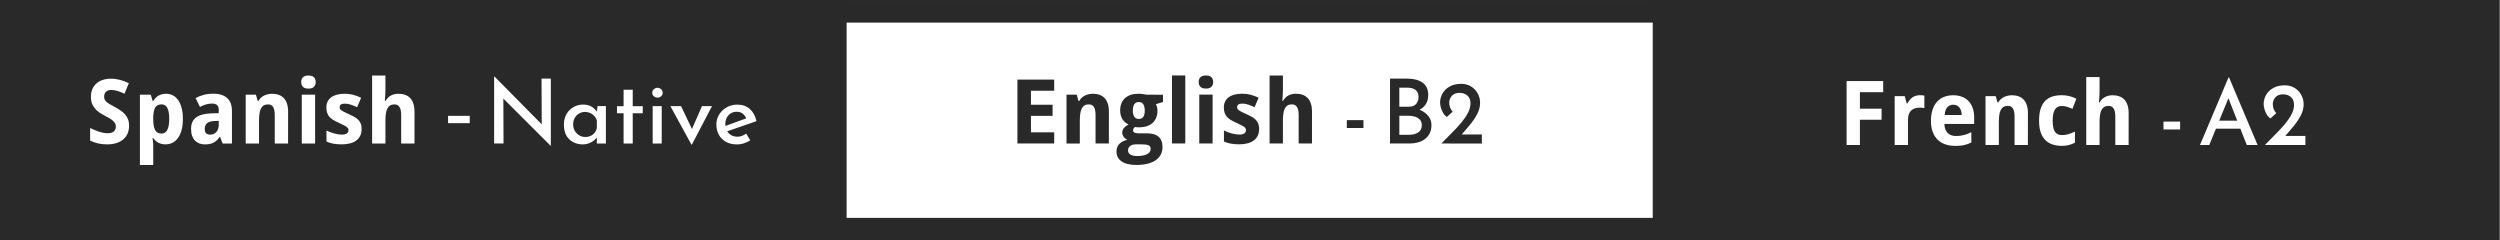 <svg width="447" height="43" version="1.1" viewBox="0 0 118.27 11.377" xmlns="http://www.w3.org/2000/svg">
<rect x="0" y="0" width="118.27" height="11.377" fill="#808080" stroke="none"/>
<rect x="-2.4954e-9" y="-4.3167e-9" width="40.052" height="11.377" ry="1.8216e-6" fill="#292929"/>
<g fill="#fff" stroke-width=".475">
<path d="m6.106 5.949q0 0.203-0.07 0.366-0.068 0.161-0.203 0.277-0.132 0.114-0.327 0.176-0.192 0.062-0.442 0.062-0.219 0-0.424-0.045-0.203-0.045-0.376-0.136v-0.595q0.099 0.048 0.201 0.093 0.101 0.043 0.205 0.079 0.105 0.035 0.209 0.056 0.105 0.021 0.209 0.021 0.105 0 0.18-0.023 0.076-0.025 0.122-0.066 0.048-0.043 0.068-0.101 0.023-0.06 0.023-0.13 0-0.085-0.037-0.149-0.035-0.066-0.101-0.122-0.064-0.058-0.157-0.112-0.091-0.054-0.205-0.114-0.095-0.05-0.213-0.12-0.118-0.07-0.223-0.174-0.103-0.105-0.174-0.252-0.07-0.149-0.07-0.356 0-0.203 0.066-0.362 0.068-0.161 0.192-0.271 0.124-0.112 0.3-0.17 0.178-0.058 0.397-0.058 0.11 0 0.213 0.014 0.105 0.014 0.207 0.041 0.103 0.027 0.207 0.066 0.103 0.039 0.213 0.091l-0.207 0.498q-0.093-0.043-0.174-0.076-0.081-0.033-0.157-0.056-0.076-0.023-0.151-0.033-0.072-0.012-0.147-0.012-0.161 0-0.248 0.087-0.085 0.085-0.085 0.227 0 0.076 0.025 0.136 0.027 0.058 0.083 0.11 0.058 0.052 0.147 0.105 0.091 0.054 0.219 0.122 0.155 0.083 0.285 0.17 0.13 0.085 0.223 0.19 0.095 0.103 0.147 0.236 0.052 0.132 0.052 0.31zm1.728 0.881q-0.114 0-0.205-0.025-0.089-0.025-0.159-0.066-0.07-0.041-0.124-0.093-0.054-0.054-0.097-0.112h-0.033q0.008 0.072 0.017 0.136 0.006 0.054 0.01 0.112 0.006 0.056 0.006 0.087v0.936h-0.63v-3.328h0.513l0.089 0.3h0.029q0.043-0.07 0.099-0.132 0.056-0.062 0.128-0.107 0.074-0.048 0.167-0.074 0.093-0.029 0.207-0.029 0.18 0 0.327 0.076 0.147 0.076 0.252 0.227 0.105 0.151 0.163 0.374 0.058 0.223 0.058 0.517 0 0.296-0.06 0.521-0.06 0.223-0.17 0.376-0.107 0.151-0.258 0.227-0.149 0.076-0.329 0.076zm-0.196-1.891q-0.105 0-0.18 0.039-0.072 0.037-0.118 0.114-0.045 0.076-0.066 0.194-0.021 0.116-0.025 0.271v0.068q0 0.167 0.019 0.298 0.021 0.13 0.066 0.219 0.045 0.087 0.12 0.132 0.076 0.045 0.188 0.045 0.188 0 0.275-0.178 0.089-0.18 0.089-0.521 0-0.341-0.089-0.511-0.087-0.172-0.279-0.172zm2.896 1.85-0.122-0.314h-0.019q-0.068 0.093-0.136 0.161-0.068 0.066-0.149 0.11-0.081 0.043-0.182 0.064-0.099 0.021-0.232 0.021-0.141 0-0.26-0.043-0.12-0.045-0.209-0.134-0.087-0.091-0.136-0.227-0.05-0.138-0.05-0.327 0-0.368 0.236-0.542 0.236-0.176 0.705-0.194l0.368-0.012v-0.174q0-0.143-0.083-0.211-0.083-0.068-0.232-0.068-0.149 0-0.291 0.043-0.141 0.043-0.283 0.116l-0.205-0.418q0.174-0.097 0.384-0.153 0.211-0.056 0.442-0.056 0.432 0 0.661 0.203 0.232 0.203 0.232 0.616v1.54zm-0.186-1.071-0.209 0.008q-0.126 0.004-0.213 0.033-0.087 0.029-0.141 0.079-0.052 0.048-0.076 0.116-0.023 0.066-0.023 0.149 0 0.145 0.07 0.207 0.07 0.06 0.184 0.06 0.087 0 0.161-0.029 0.074-0.031 0.128-0.089 0.056-0.06 0.087-0.145 0.031-0.087 0.031-0.198zm3.28 1.071h-0.63v-1.35q0-0.25-0.076-0.374-0.074-0.126-0.24-0.126-0.124 0-0.207 0.05-0.083 0.05-0.132 0.147-0.048 0.097-0.068 0.24-0.021 0.143-0.021 0.327v1.087h-0.63v-2.311h0.482l0.085 0.296h0.035q0.05-0.089 0.12-0.153 0.072-0.064 0.157-0.105 0.085-0.041 0.18-0.06 0.095-0.021 0.194-0.021 0.17 0 0.308 0.05 0.138 0.048 0.238 0.151 0.099 0.103 0.153 0.265 0.054 0.159 0.054 0.382zm0.622-2.908q0-0.089 0.027-0.147 0.027-0.06 0.072-0.095 0.048-0.037 0.11-0.052 0.064-0.014 0.134-0.014 0.07 0 0.132 0.014 0.062 0.014 0.107 0.052 0.048 0.035 0.074 0.095 0.029 0.058 0.029 0.147 0 0.087-0.029 0.147-0.027 0.06-0.074 0.097-0.045 0.035-0.107 0.052-0.062 0.014-0.132 0.014-0.07 0-0.134-0.014-0.062-0.017-0.11-0.052-0.045-0.037-0.072-0.097-0.027-0.06-0.027-0.147zm0.657 2.908h-0.63v-2.311h0.63zm2.201-0.686q0 0.182-0.066 0.318-0.066 0.136-0.188 0.227-0.122 0.091-0.296 0.136-0.174 0.045-0.389 0.045-0.114 0-0.211-0.008-0.097-0.006-0.184-0.023-0.087-0.017-0.167-0.041-0.081-0.025-0.163-0.062v-0.521q0.087 0.043 0.182 0.079 0.097 0.035 0.192 0.062 0.095 0.025 0.184 0.039 0.091 0.014 0.167 0.014 0.085 0 0.145-0.014 0.06-0.017 0.097-0.043 0.039-0.029 0.056-0.066 0.019-0.039 0.019-0.083 0-0.043-0.014-0.076-0.012-0.035-0.06-0.072-0.048-0.039-0.141-0.087-0.091-0.05-0.246-0.12-0.151-0.068-0.263-0.134-0.11-0.068-0.182-0.151-0.07-0.083-0.105-0.188-0.035-0.107-0.035-0.254 0-0.161 0.062-0.281 0.062-0.122 0.176-0.203 0.114-0.081 0.273-0.12 0.161-0.041 0.358-0.041 0.207 0 0.393 0.048 0.186 0.048 0.382 0.143l-0.19 0.446q-0.157-0.074-0.3-0.122-0.143-0.048-0.285-0.048-0.128 0-0.186 0.045-0.056 0.045-0.056 0.124 0 0.041 0.014 0.074 0.014 0.031 0.058 0.066 0.043 0.033 0.122 0.074 0.079 0.039 0.205 0.097 0.147 0.064 0.265 0.128 0.118 0.062 0.203 0.143 0.085 0.081 0.13 0.188 0.045 0.107 0.045 0.26zm2.501 0.686h-0.63v-1.35q0-0.25-0.079-0.374-0.076-0.126-0.238-0.126-0.122 0-0.205 0.05-0.083 0.05-0.132 0.147-0.05 0.097-0.07 0.24-0.021 0.143-0.021 0.327v1.087h-0.63v-3.216h0.63v0.655q0 0.087-0.004 0.184-0.004 0.095-0.01 0.176-0.008 0.095-0.014 0.186h0.033q0.101-0.18 0.258-0.258 0.157-0.081 0.356-0.081 0.172 0 0.31 0.05 0.141 0.048 0.24 0.151 0.099 0.103 0.153 0.265 0.054 0.159 0.054 0.382z" style="inline-size:104.55;white-space:pre"/>
<path d="m21.197 5.827v-0.347h1.025v0.347z" style="inline-size:104.55;white-space:pre"/>
<path d="m26.047 6.894-2.366-2.362 0.131 0.042 0.009 2.214h-0.445v-3.167h0.017l2.337 2.362-0.102-0.025-0.009-2.239h0.44v3.175zm1.524-0.063q-0.25 0-0.453-0.106-0.203-0.106-0.322-0.309-0.119-0.207-0.119-0.512 0-0.296 0.123-0.508 0.127-0.216 0.33-0.33 0.207-0.119 0.449-0.119 0.254 0 0.419 0.106 0.165 0.106 0.254 0.254l-0.025 0.068 0.042-0.356h0.394v1.77h-0.428v-0.449l0.042 0.106q-0.017 0.034-0.072 0.097-0.055 0.064-0.144 0.131-0.089 0.064-0.216 0.11-0.123 0.047-0.275 0.047zm0.114-0.351q0.212 0 0.356-0.11 0.148-0.114 0.195-0.309v-0.364q-0.051-0.174-0.207-0.288-0.152-0.114-0.356-0.114-0.152 0-0.279 0.076-0.127 0.072-0.203 0.207-0.076 0.131-0.076 0.305 0 0.169 0.076 0.305 0.08 0.135 0.212 0.216 0.131 0.076 0.284 0.076zm1.816-2.235h0.432v0.779h0.474v0.334h-0.474v1.431h-0.432v-1.431h-0.313v-0.334h0.313zm1.376 0.775h0.428v1.77h-0.428zm-0.021-0.635q0-0.097 0.076-0.165 0.08-0.068 0.174-0.068 0.093 0 0.169 0.068 0.076 0.068 0.076 0.165 0 0.106-0.076 0.169-0.076 0.064-0.169 0.064-0.093 0-0.174-0.064-0.076-0.064-0.076-0.169zm1.854 2.455-0.995-1.82h0.504l0.656 1.376-0.262-0.013 0.597-1.363h0.474l-0.953 1.82zm2.163-0.008q-0.305 0-0.525-0.119-0.22-0.123-0.339-0.334-0.119-0.216-0.119-0.487 0-0.262 0.131-0.474 0.135-0.216 0.36-0.343 0.224-0.127 0.5-0.127 0.356 0 0.588 0.207 0.237 0.203 0.318 0.576l-1.444 0.5-0.102-0.246 1.16-0.423-0.089 0.059q-0.051-0.135-0.161-0.233-0.11-0.102-0.301-0.102-0.237 0-0.389 0.165-0.148 0.161-0.148 0.415 0 0.271 0.161 0.436 0.161 0.165 0.406 0.165 0.114 0 0.22-0.038 0.106-0.042 0.199-0.11l0.195 0.318q-0.135 0.089-0.301 0.144-0.161 0.051-0.322 0.051z" style="inline-size:104.55;white-space:pre"/>
</g>
<rect x="78.186" y="-1.5895e-7" width="40.052" height="11.377" ry="1.8216e-6" fill="#292929"/>
<g transform="translate(3.37e-5)" fill="#fff" stroke-width=".475">
<path d="m87.989 6.858h-0.63v-3.022h1.732v0.525h-1.102v0.779h1.025v0.523h-1.025zm2.848-2.354q0.025 0 0.054 0.002 0.031 0 0.058 0.004 0.029 0.002 0.052 0.006 0.025 0.002 0.037 0.006v0.591q-0.017-0.004-0.045-0.008-0.029-0.004-0.062-0.006-0.031-0.004-0.062-0.004-0.031-0.002-0.052-0.002-0.122 0-0.225 0.031-0.101 0.031-0.176 0.101-0.072 0.068-0.114 0.182-0.039 0.112-0.039 0.275v1.176h-0.63v-2.311h0.477l0.093 0.347h0.031q0.05-0.089 0.107-0.161 0.058-0.072 0.128-0.122 0.072-0.052 0.161-0.079 0.091-0.029 0.207-0.029zm1.567 0.449q-0.167 0-0.279 0.118-0.11 0.118-0.126 0.37h0.804q-0.002-0.105-0.027-0.194-0.025-0.089-0.074-0.153-0.05-0.066-0.124-0.103-0.074-0.037-0.174-0.037zm0.081 1.947q-0.248 0-0.457-0.072t-0.36-0.217q-0.151-0.147-0.236-0.368-0.083-0.223-0.083-0.523 0-0.304 0.076-0.531 0.076-0.227 0.213-0.378 0.138-0.153 0.331-0.229 0.194-0.076 0.43-0.076 0.229 0 0.413 0.07 0.186 0.068 0.314 0.203 0.13 0.134 0.198 0.331 0.07 0.194 0.07 0.446v0.306h-1.41q0.004 0.132 0.041 0.24 0.039 0.105 0.107 0.18 0.07 0.072 0.167 0.112 0.099 0.039 0.225 0.039 0.105 0 0.198-0.01 0.095-0.012 0.184-0.035 0.089-0.023 0.176-0.056 0.087-0.035 0.178-0.081v0.488q-0.083 0.043-0.167 0.074-0.083 0.029-0.176 0.05-0.093 0.021-0.201 0.029-0.107 0.01-0.236 0.01zm3.45-0.041h-0.63v-1.35q0-0.25-0.076-0.374-0.074-0.126-0.24-0.126-0.124 0-0.207 0.05-0.083 0.05-0.132 0.147-0.048 0.097-0.068 0.24-0.021 0.143-0.021 0.327v1.087h-0.63v-2.311h0.482l0.085 0.296h0.035q0.05-0.089 0.12-0.153 0.072-0.064 0.157-0.105 0.085-0.041 0.18-0.06 0.095-0.021 0.194-0.021 0.17 0 0.308 0.05 0.138 0.048 0.238 0.151 0.099 0.103 0.153 0.265 0.054 0.159 0.054 0.382zm1.61 0.041q-0.248 0-0.449-0.068-0.198-0.068-0.341-0.211-0.141-0.145-0.217-0.368-0.074-0.225-0.074-0.537 0-0.345 0.076-0.577 0.079-0.234 0.219-0.374 0.143-0.141 0.341-0.201 0.201-0.06 0.444-0.06 0.178 0 0.353 0.043 0.176 0.043 0.331 0.122l-0.182 0.48q-0.136-0.06-0.263-0.097-0.126-0.039-0.24-0.039-0.229 0-0.333 0.176-0.103 0.174-0.103 0.523 0 0.347 0.103 0.513 0.103 0.165 0.325 0.165 0.18 0 0.327-0.045 0.147-0.048 0.3-0.12v0.525q-0.076 0.037-0.149 0.066-0.072 0.029-0.147 0.048-0.072 0.019-0.153 0.027-0.079 0.01-0.17 0.01zm3.156-0.041h-0.63v-1.35q0-0.25-0.079-0.374-0.076-0.126-0.238-0.126-0.122 0-0.205 0.05-0.083 0.05-0.132 0.147-0.05 0.097-0.07 0.24-0.021 0.143-0.021 0.327v1.087h-0.63v-3.216h0.63v0.655q0 0.087-0.004 0.184-0.004 0.095-0.01 0.176-0.008 0.095-0.014 0.186h0.033q0.101-0.18 0.258-0.258 0.157-0.081 0.356-0.081 0.172 0 0.31 0.05 0.141 0.048 0.24 0.151 0.099 0.103 0.153 0.265 0.054 0.159 0.054 0.382z" style="inline-size:104.55;white-space:pre"/>
<path d="m102.35 5.753h0.787v0.373h-0.787zm1.727 1.105 1.35-3.196h0.025l1.35 3.196h-0.512l-0.982-2.502 0.318-0.207-1.109 2.709zm0.817-1.151h1.101l0.152 0.381h-1.384zm2.256 1.151q0.262-0.267 0.508-0.516 0.25-0.25 0.445-0.483 0.195-0.237 0.309-0.461t0.114-0.432q0-0.174-0.072-0.284-0.072-0.114-0.191-0.165-0.114-0.055-0.246-0.055-0.178 0-0.288 0.072-0.106 0.072-0.157 0.178-0.051 0.102-0.051 0.199 0 0.14 0.042 0.25 0.042 0.11 0.123 0.191l-0.275 0.25q-0.102-0.064-0.174-0.182-0.072-0.123-0.11-0.254-0.038-0.135-0.038-0.241 0-0.233 0.114-0.432 0.114-0.203 0.339-0.33 0.224-0.127 0.546-0.127 0.271 0 0.47 0.127 0.199 0.123 0.309 0.326 0.114 0.203 0.114 0.445 0 0.275-0.14 0.538-0.14 0.262-0.351 0.516-0.212 0.254-0.432 0.508l-0.199-0.064h1.206v0.428z" style="inline-size:104.55;white-space:pre"/>
</g>
<rect x="39.517" y=".535" width="39.205" height="10.306" ry="1.6502e-6" fill="#fff" stroke="#292929" stroke-width="1.069"/>
<g fill="#292929" stroke-width=".475">
<path d="m49.872 6.788h-1.74v-3.022h1.74v0.525h-1.1v0.664h1.023v0.525h-1.023v0.779h1.1zm2.586 0h-0.63v-1.35q0-0.25-0.076-0.374-0.074-0.126-0.24-0.126-0.124 0-0.207 0.05-0.083 0.05-0.132 0.147-0.048 0.097-0.068 0.24-0.021 0.143-0.021 0.327v1.087h-0.63v-2.311h0.482l0.085 0.296h0.035q0.05-0.089 0.12-0.153 0.072-0.064 0.157-0.105 0.085-0.041 0.18-0.06 0.095-0.021 0.194-0.021 0.17 0 0.308 0.05 0.138 0.048 0.238 0.151 0.099 0.103 0.153 0.265 0.054 0.159 0.054 0.382zm2.561-2.307v0.343l-0.337 0.105q0.041 0.07 0.058 0.147 0.017 0.074 0.017 0.161 0 0.176-0.056 0.322-0.056 0.145-0.165 0.248-0.11 0.103-0.275 0.161-0.165 0.056-0.384 0.056-0.048 0-0.103-0.004-0.056-0.006-0.083-0.012-0.041 0.035-0.066 0.074-0.023 0.037-0.023 0.091 0 0.043 0.027 0.07 0.027 0.025 0.07 0.041 0.043 0.014 0.101 0.021 0.058 0.004 0.12 0.004h0.36q0.167 0 0.3 0.039 0.132 0.037 0.223 0.116 0.093 0.079 0.143 0.201 0.05 0.12 0.05 0.287 0 0.196-0.079 0.353-0.079 0.159-0.236 0.269-0.155 0.112-0.387 0.17-0.232 0.06-0.535 0.06-0.236 0-0.411-0.045-0.176-0.043-0.294-0.128-0.118-0.083-0.178-0.201-0.058-0.118-0.058-0.267 0-0.126 0.043-0.219 0.043-0.093 0.116-0.159 0.072-0.066 0.163-0.107 0.093-0.041 0.19-0.064-0.043-0.019-0.087-0.052-0.041-0.033-0.076-0.076-0.033-0.043-0.056-0.095-0.021-0.054-0.021-0.112 0-0.066 0.019-0.12 0.021-0.054 0.058-0.099 0.037-0.048 0.093-0.089 0.056-0.041 0.126-0.085-0.182-0.079-0.289-0.252-0.105-0.174-0.105-0.409 0-0.186 0.058-0.333 0.058-0.147 0.17-0.248 0.112-0.103 0.277-0.157 0.165-0.054 0.38-0.054 0.041 0 0.093 0.006 0.052 0.004 0.101 0.012 0.052 0.006 0.095 0.014 0.043 0.008 0.068 0.014zm-1.654 2.633q0 0.052 0.021 0.099 0.023 0.05 0.072 0.087 0.05 0.037 0.13 0.058 0.081 0.023 0.198 0.023 0.322 0 0.486-0.091 0.163-0.091 0.163-0.244 0-0.13-0.101-0.174-0.101-0.043-0.314-0.043h-0.291q-0.056 0-0.12 0.012-0.064 0.014-0.118 0.048-0.054 0.033-0.091 0.087-0.035 0.056-0.035 0.138zm0.227-1.881q0 0.188 0.07 0.291 0.07 0.103 0.213 0.103 0.149 0 0.215-0.103 0.066-0.103 0.066-0.291 0-0.186-0.066-0.296-0.064-0.11-0.215-0.11-0.283 0-0.283 0.405zm2.481 1.554h-0.63v-3.216h0.63zm0.635-2.908q0-0.089 0.027-0.147 0.027-0.06 0.072-0.095 0.048-0.037 0.11-0.052 0.064-0.014 0.134-0.014 0.07 0 0.132 0.014 0.062 0.014 0.107 0.052 0.048 0.035 0.074 0.095 0.029 0.058 0.029 0.147 0 0.087-0.029 0.147-0.027 0.06-0.074 0.097-0.045 0.035-0.107 0.052-0.062 0.014-0.132 0.014-0.07 0-0.134-0.014-0.062-0.017-0.11-0.052-0.045-0.037-0.072-0.097-0.027-0.06-0.027-0.147zm0.657 2.908h-0.63v-2.311h0.63zm2.201-0.686q0 0.182-0.066 0.318-0.066 0.136-0.188 0.227-0.122 0.091-0.296 0.136-0.174 0.045-0.389 0.045-0.114 0-0.211-0.008-0.097-0.006-0.184-0.023-0.087-0.017-0.167-0.041-0.081-0.025-0.163-0.062v-0.521q0.087 0.043 0.182 0.079 0.097 0.035 0.192 0.062 0.095 0.025 0.184 0.039 0.091 0.014 0.167 0.014 0.085 0 0.145-0.014 0.06-0.017 0.097-0.043 0.039-0.029 0.056-0.066 0.019-0.039 0.019-0.083 0-0.043-0.014-0.076-0.012-0.035-0.06-0.072-0.048-0.039-0.141-0.087-0.091-0.05-0.246-0.12-0.151-0.068-0.263-0.134-0.11-0.068-0.182-0.151-0.07-0.083-0.105-0.188-0.035-0.107-0.035-0.254 0-0.161 0.062-0.281 0.062-0.122 0.176-0.203 0.114-0.081 0.273-0.12 0.161-0.041 0.358-0.041 0.207 0 0.393 0.048 0.186 0.048 0.382 0.143l-0.19 0.446q-0.157-0.074-0.3-0.122-0.143-0.048-0.285-0.048-0.128 0-0.186 0.045-0.056 0.045-0.056 0.124 0 0.041 0.014 0.074 0.014 0.031 0.058 0.066 0.043 0.033 0.122 0.074 0.079 0.039 0.205 0.097 0.147 0.064 0.265 0.128 0.118 0.062 0.203 0.143 0.085 0.081 0.13 0.188 0.045 0.107 0.045 0.26zm2.501 0.686h-0.63v-1.35q0-0.25-0.079-0.374-0.076-0.126-0.238-0.126-0.122 0-0.205 0.05-0.083 0.05-0.132 0.147-0.05 0.097-0.07 0.24-0.021 0.143-0.021 0.327v1.087h-0.63v-3.216h0.63v0.655q0 0.087-0.004 0.184-0.004 0.095-0.01 0.176-0.008 0.095-0.014 0.186h0.033q0.101-0.18 0.258-0.258 0.157-0.081 0.356-0.081 0.172 0 0.31 0.05 0.141 0.048 0.24 0.151 0.099 0.103 0.153 0.265 0.054 0.159 0.054 0.382z" style="inline-size:104.55;white-space:pre"/>
<path d="m63.715 5.683h0.787v0.373h-0.787zm2.853-1.964q0.466 0 0.732 0.191 0.267 0.191 0.267 0.584 0 0.25-0.114 0.432-0.114 0.178-0.322 0.279-0.203 0.102-0.478 0.114l-0.064-0.237q0.322 0.008 0.576 0.114 0.254 0.102 0.402 0.288 0.152 0.182 0.152 0.436 0 0.233-0.089 0.398-0.085 0.165-0.233 0.271-0.144 0.102-0.33 0.152-0.182 0.047-0.381 0.047h-0.927v-3.069zm0.08 1.329q0.241 0 0.351-0.135 0.11-0.14 0.11-0.326 0-0.229-0.144-0.334-0.14-0.106-0.377-0.106h-0.389v0.902zm0.017 1.329q0.25 0 0.423-0.11 0.174-0.11 0.174-0.343 0-0.169-0.093-0.267-0.093-0.097-0.237-0.14-0.144-0.042-0.296-0.042h-0.436v0.902zm1.524 0.411q0.262-0.267 0.508-0.516 0.25-0.25 0.445-0.483 0.195-0.237 0.309-0.461 0.114-0.224 0.114-0.432 0-0.174-0.072-0.284-0.072-0.114-0.191-0.165-0.114-0.055-0.246-0.055-0.178 0-0.288 0.072-0.106 0.072-0.157 0.178-0.051 0.102-0.051 0.199 0 0.14 0.042 0.25 0.042 0.11 0.123 0.191l-0.275 0.25q-0.102-0.064-0.174-0.182-0.072-0.123-0.11-0.254-0.038-0.135-0.038-0.241 0-0.233 0.114-0.432 0.114-0.203 0.339-0.33 0.224-0.127 0.546-0.127 0.271 0 0.47 0.127 0.199 0.123 0.309 0.326 0.114 0.203 0.114 0.445 0 0.275-0.14 0.538-0.14 0.262-0.351 0.516-0.212 0.254-0.432 0.508l-0.199-0.064h1.206v0.428z" style="inline-size:104.55;white-space:pre"/>
</g>
</svg>